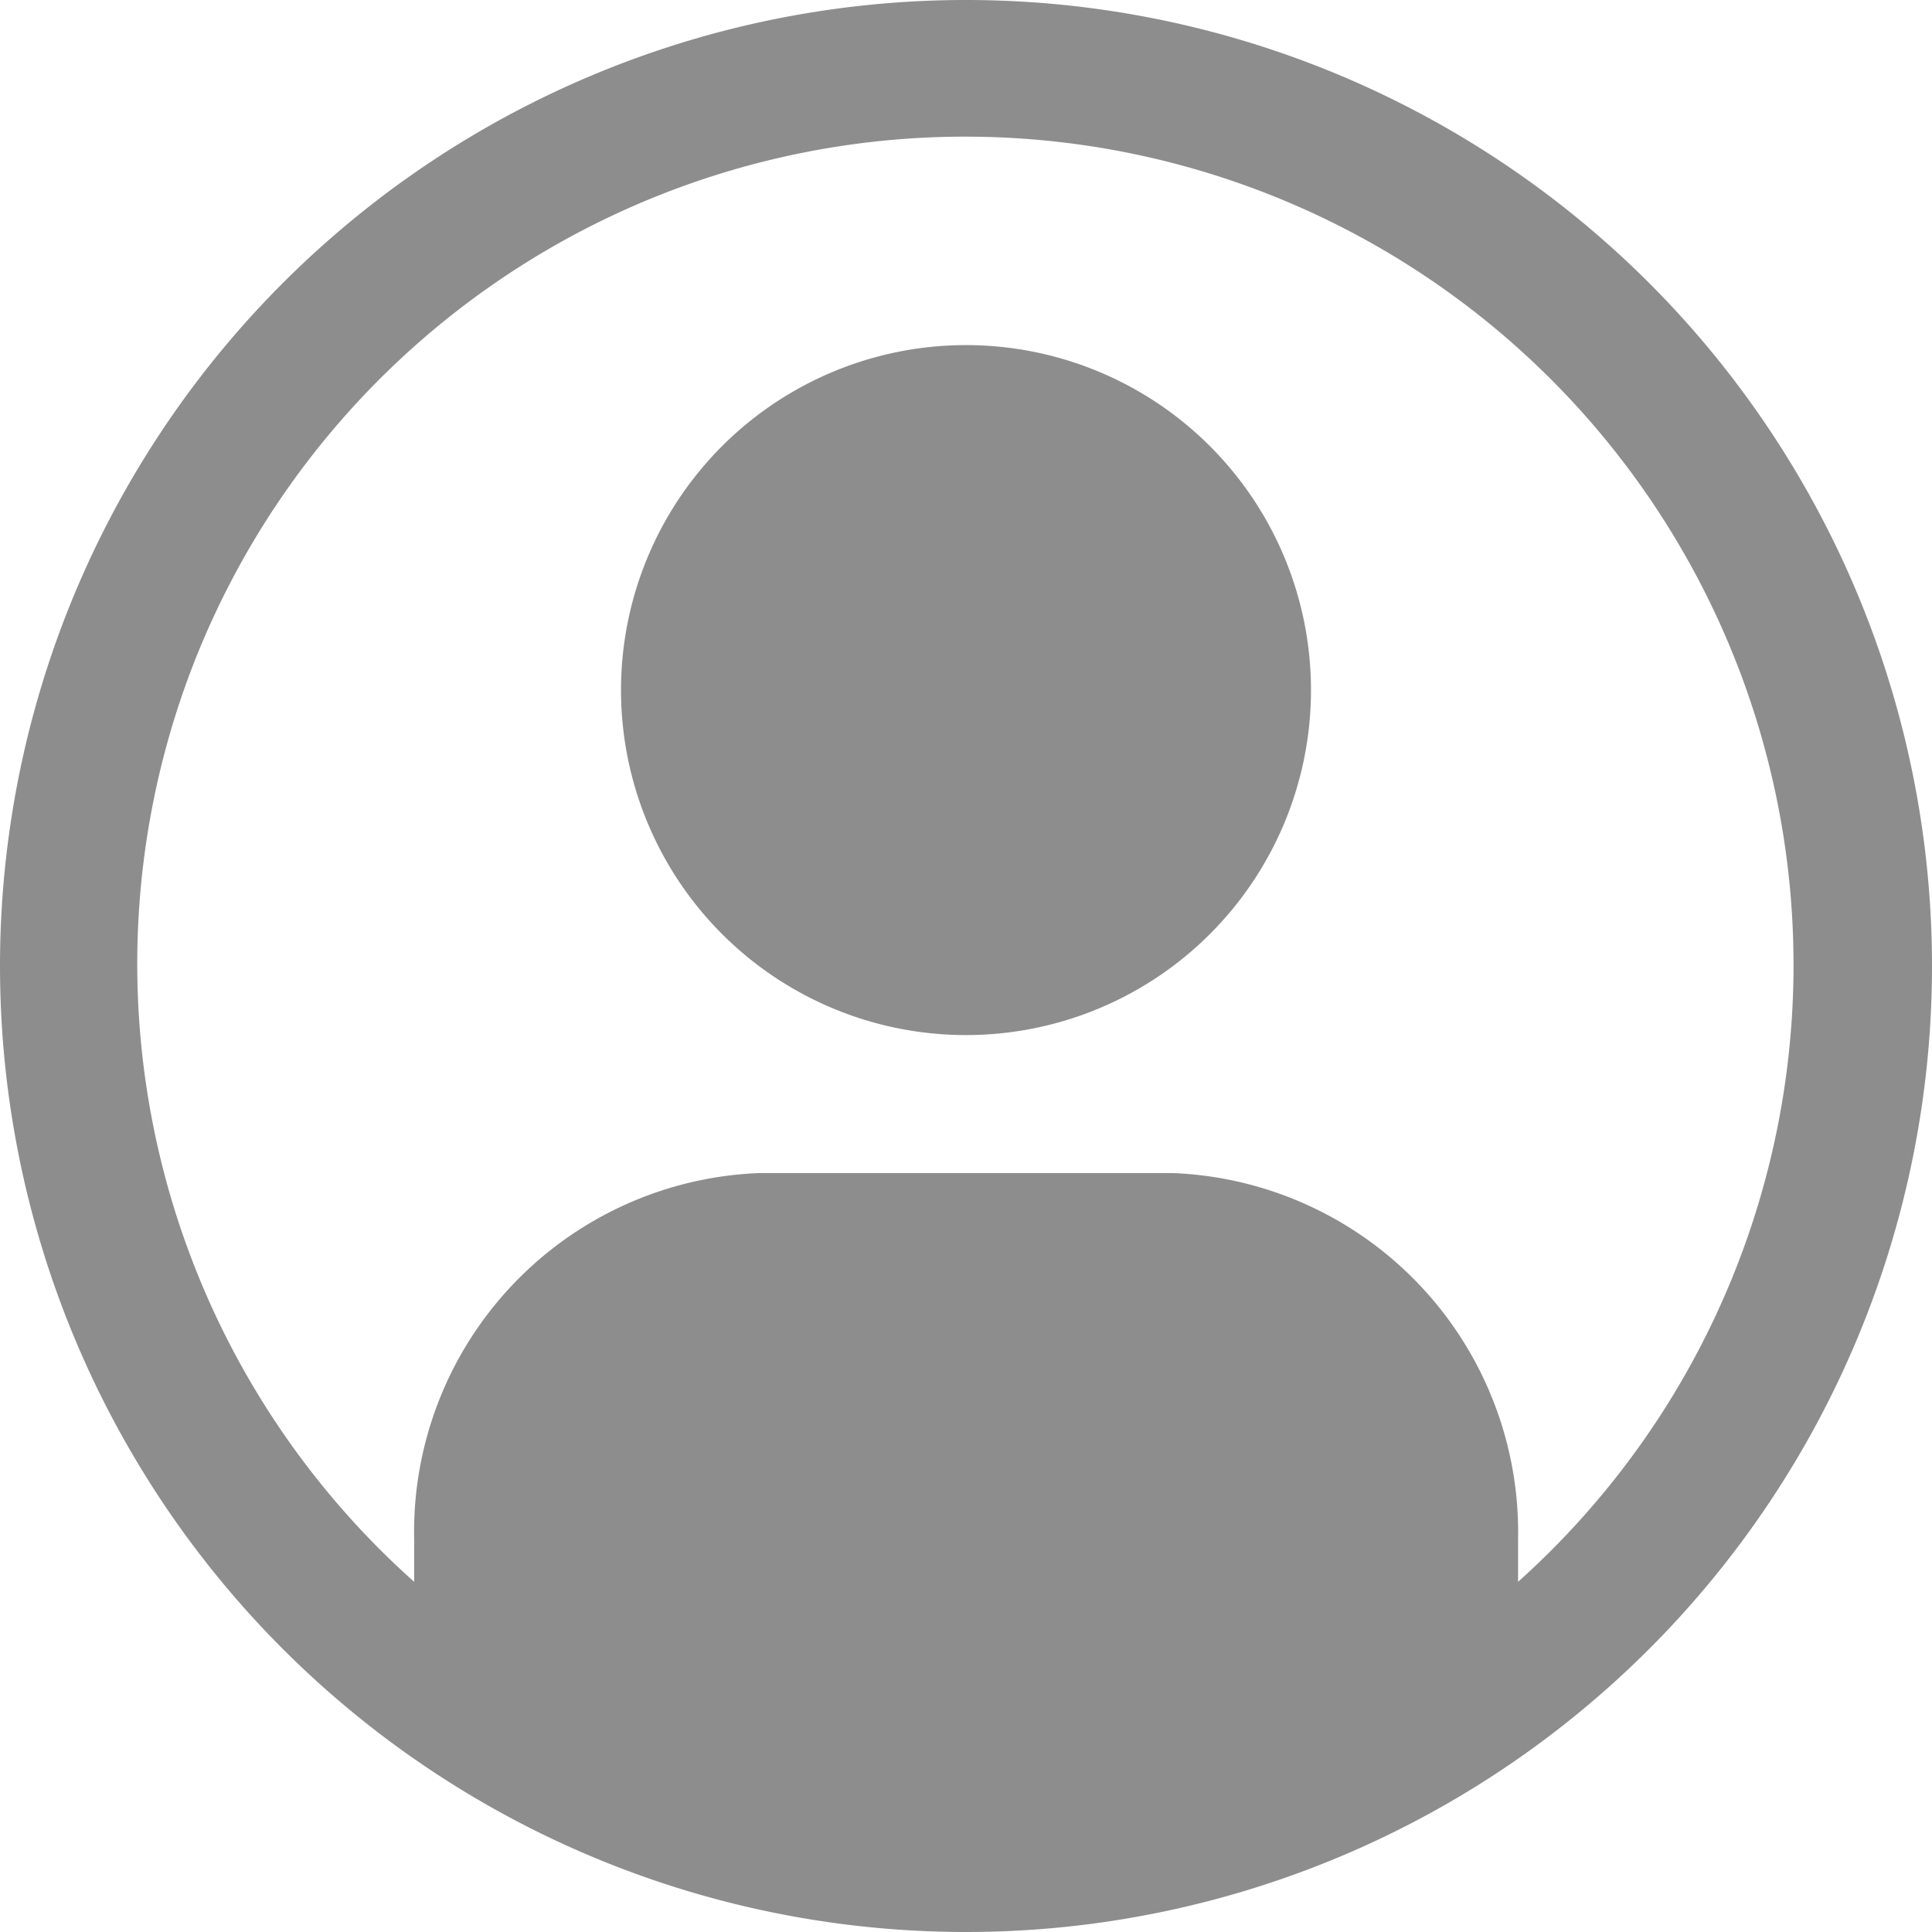 <svg id="user-avatar-filled-alt" xmlns="http://www.w3.org/2000/svg" width="16" height="16" viewBox="0 0 16 16">
  <path id="Union_48" data-name="Union 48" d="M0,8a8,8,0,1,1,8,8A8,8,0,0,1,0,8ZM1.586,5.541A6.857,6.857,0,0,0,3.43,13.1v-.333c0-.008,0-.014,0-.019A2.973,2.973,0,0,1,6.285,9.715h3.43a2.977,2.977,0,0,1,2.857,3.035V13.1A6.86,6.86,0,1,0,1.586,5.541Zm3.557.174A2.857,2.857,0,1,1,8,8.572,2.857,2.857,0,0,1,5.143,5.715Z" fill="#8d8d8d"/>
</svg>
